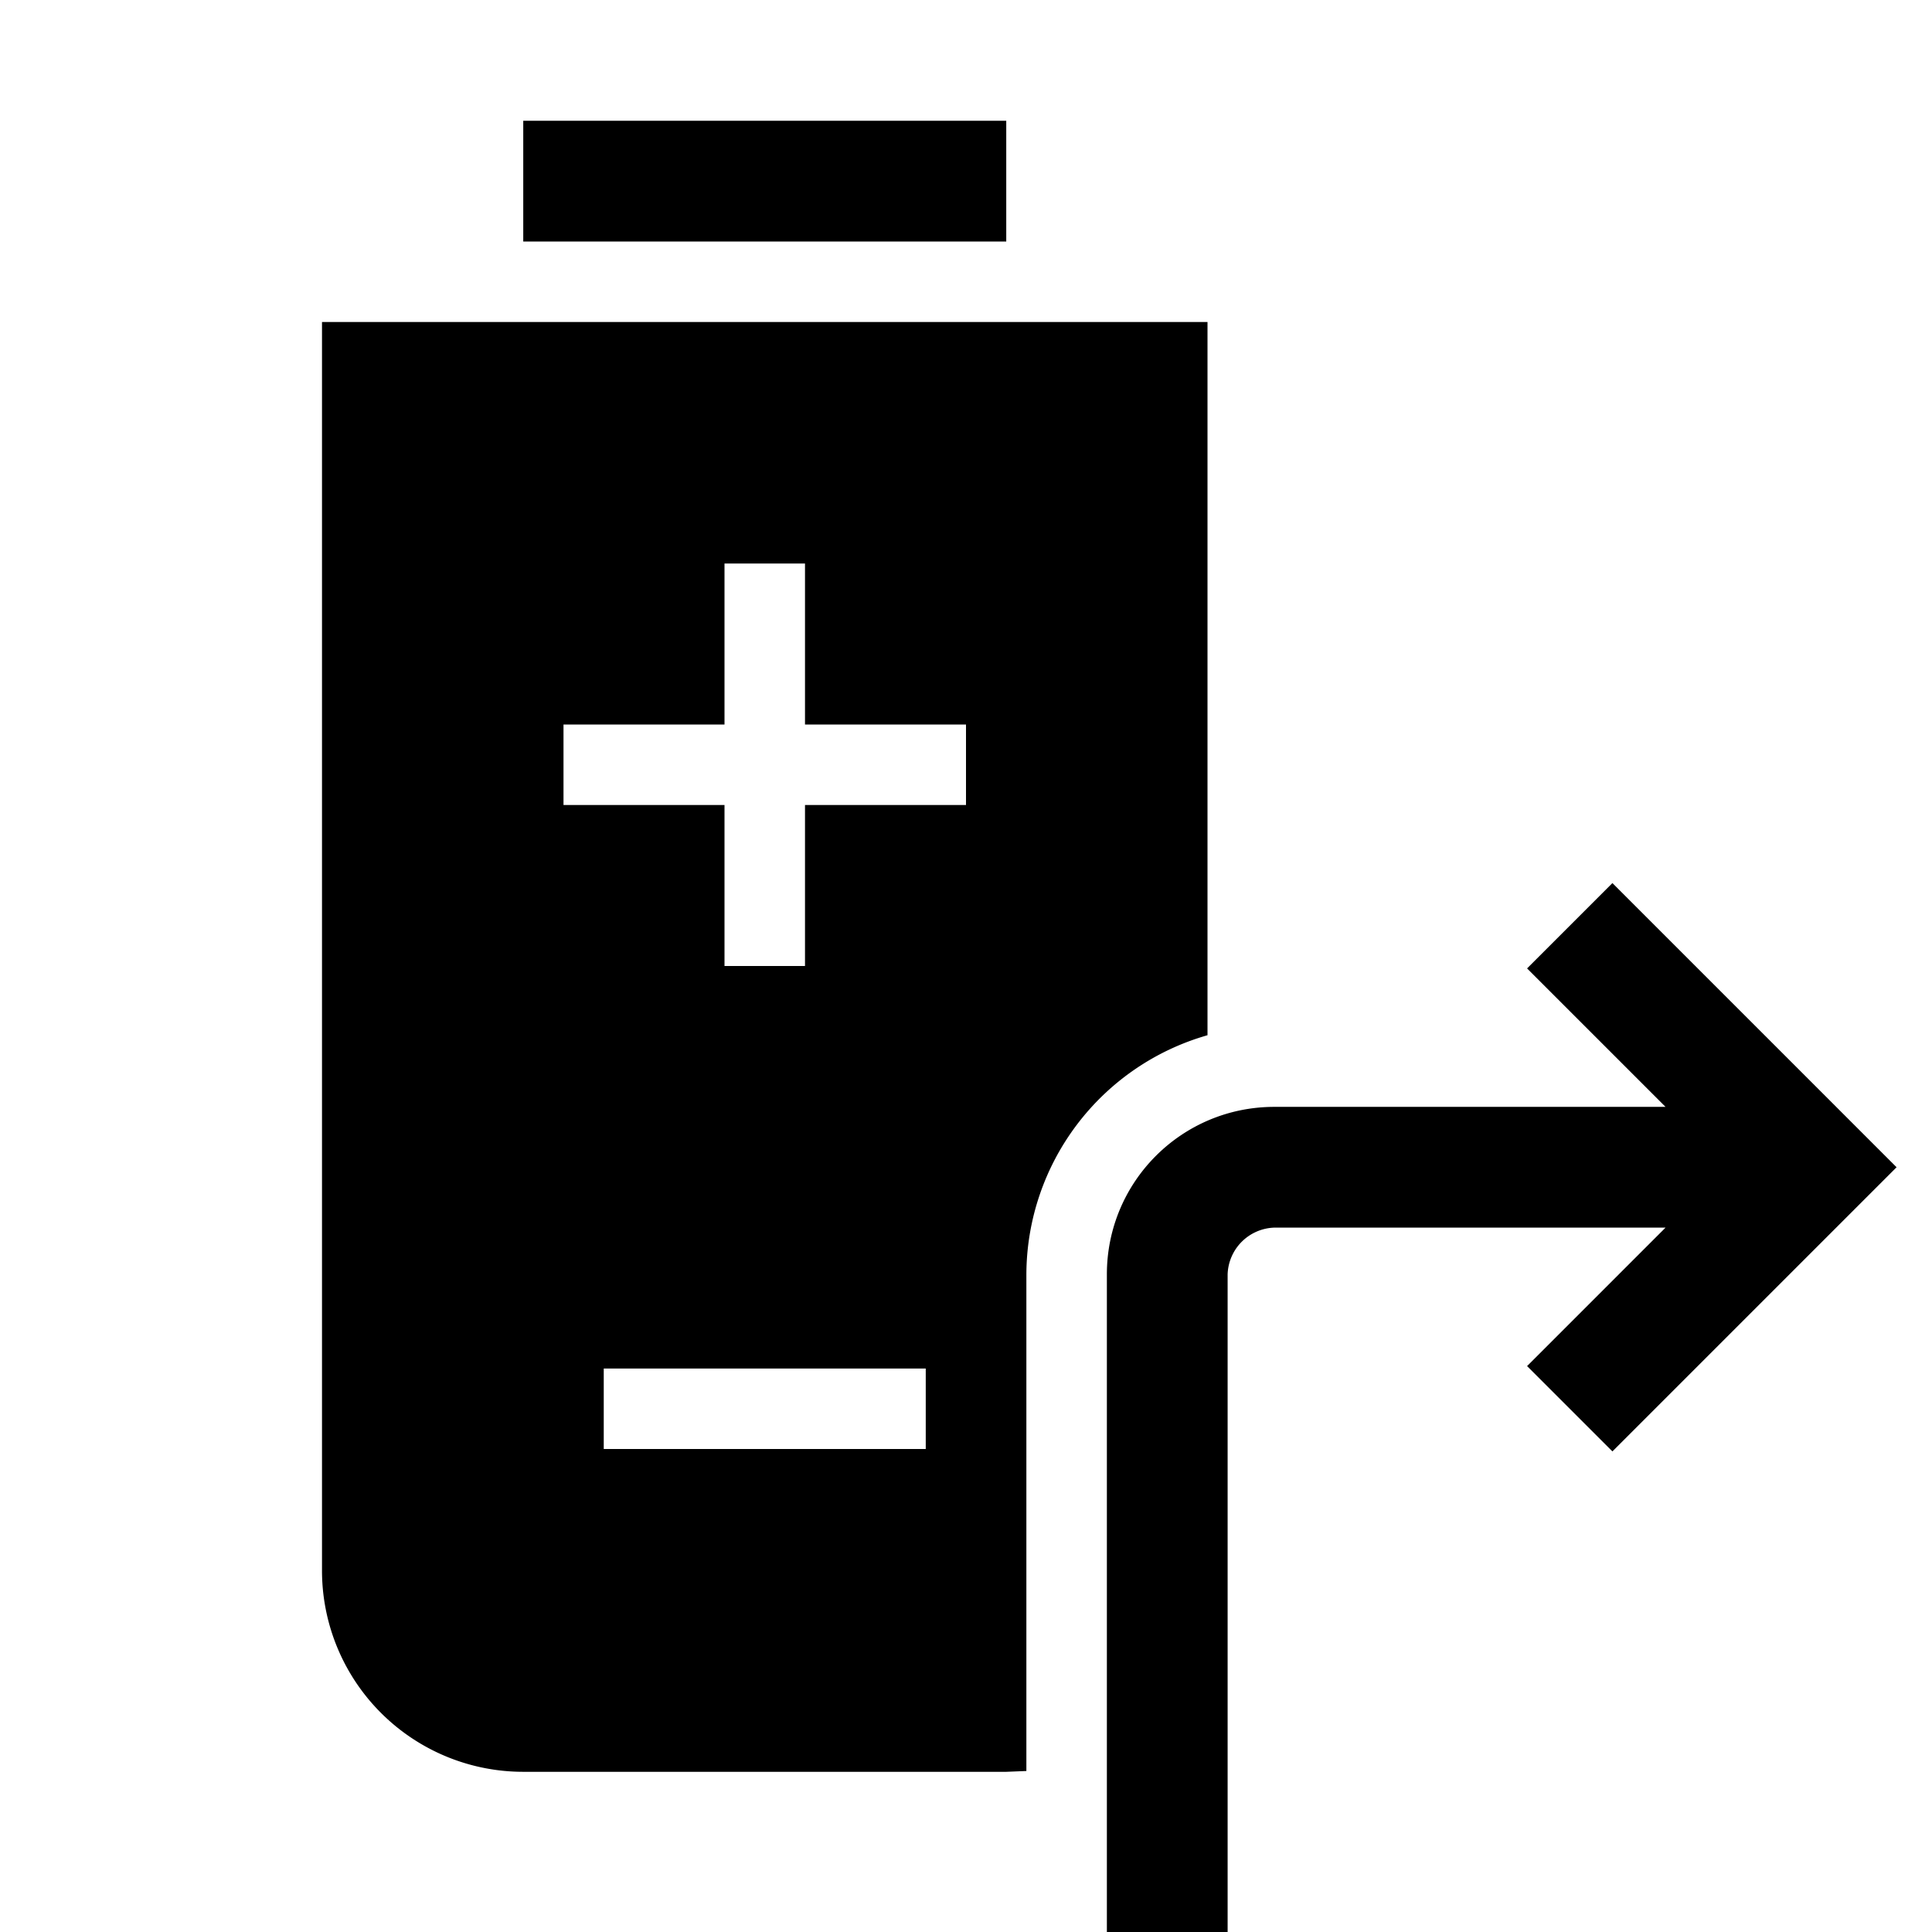 <svg width="24" height="24" fill="none" xmlns="http://www.w3.org/2000/svg"><path fill="currentColor" d="M12.5 1.5V3h-6V1.5zM4 4h11v8.86a3.1 3.1 0 0 0-2.25 2.97V22l-.25.01h-6A2.5 2.5 0 0 1 4 19.5zm5 6v2h1v-2h2V9h-2V7H9v2H7v1zm2.5 7h-4v1h4z"/><path fill="currentColor" d="m20.69 13.75-1.72-1.72 1.06-1.06 3.53 3.53-3.53 3.53-1.06-1.06 1.72-1.72h-4.86a.6.6 0 0 0-.58.58V24h-1.5v-8.17c0-1.15.93-2.08 2.08-2.08z"/></svg>